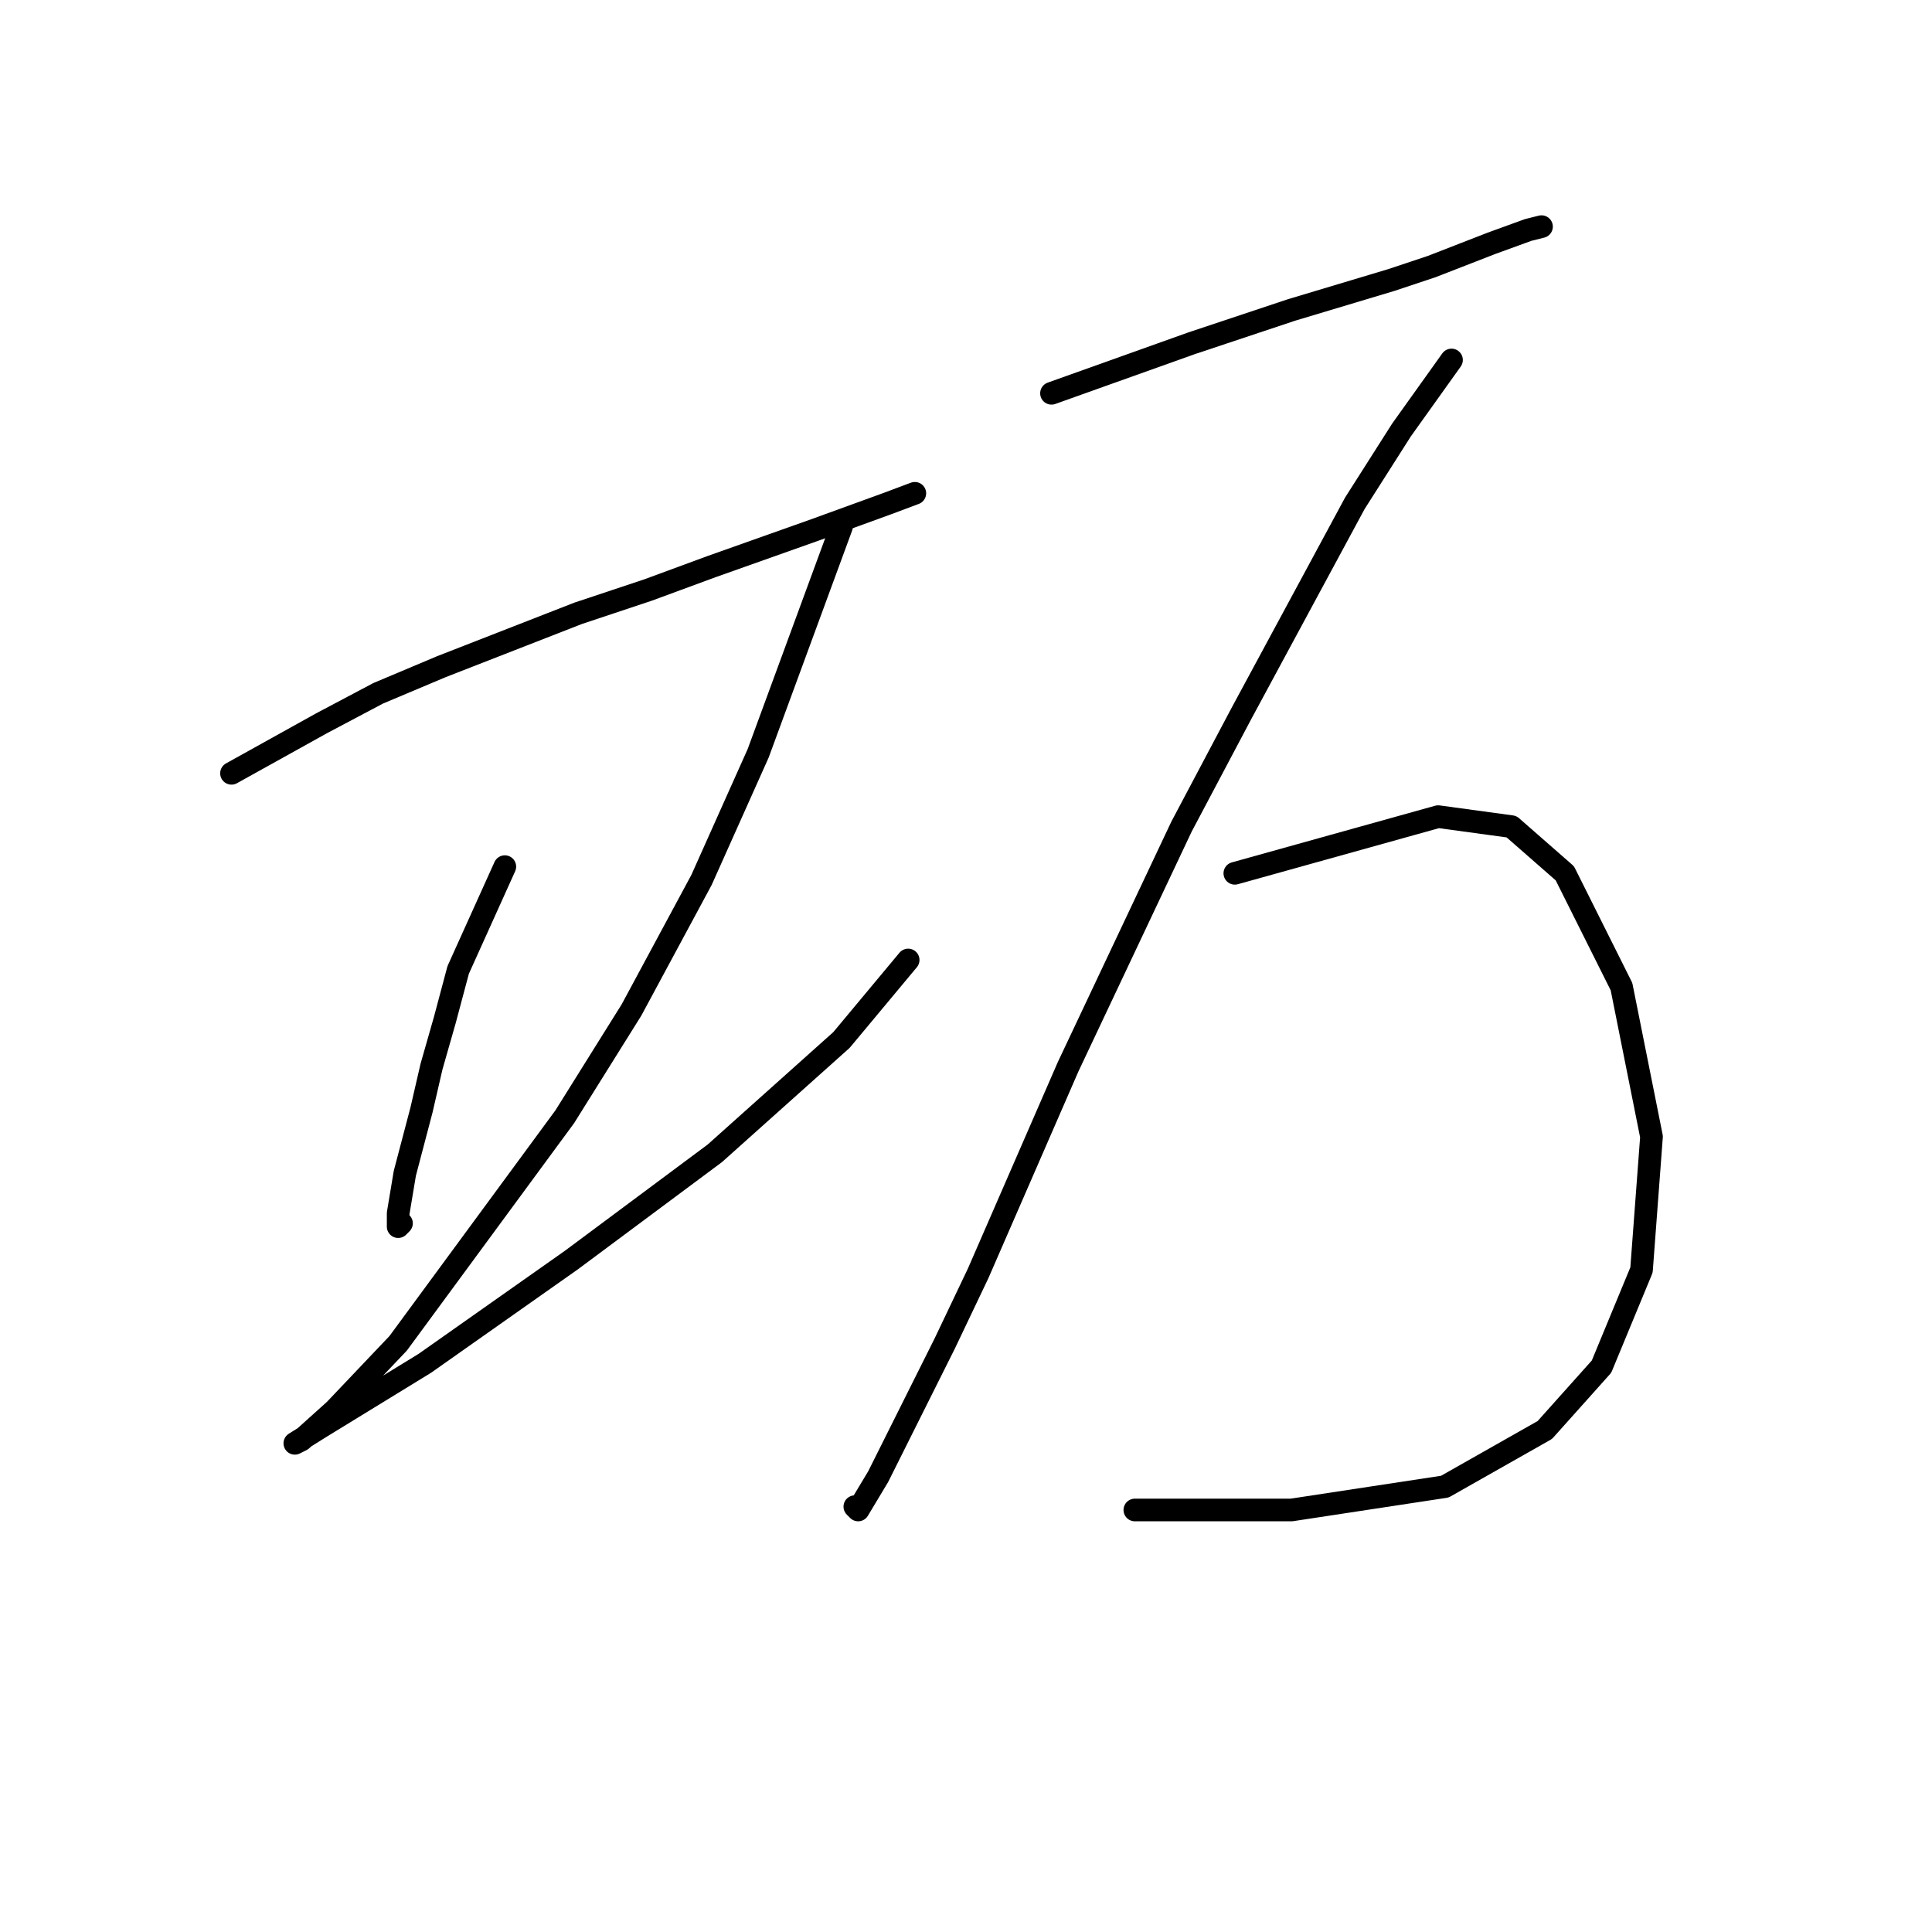 <?xml version="1.0" standalone="no"?>
    <svg width="256" height="256" xmlns="http://www.w3.org/2000/svg" version="1.1">
    <polyline stroke="black" stroke-width="3" stroke-linecap="round" fill="transparent" stroke-linejoin="round" points="30.674 102.467 42.599 95.842 50.108 91.867 58.5 88.333 76.609 81.266 85.885 78.174 94.277 75.082 107.969 70.224 117.687 66.69 121.22 65.365 121.22 65.365 " />
        <polyline stroke="black" stroke-width="3" stroke-linecap="round" fill="transparent" stroke-linejoin="round" points="66.892 114.834 60.709 128.527 58.942 135.152 57.175 141.336 55.85 147.078 53.642 155.47 52.758 160.77 52.758 162.537 53.2 162.095 53.2 162.095 " />
        <polyline stroke="black" stroke-width="3" stroke-linecap="round" fill="transparent" stroke-linejoin="round" points="111.503 69.782 100.461 99.817 92.952 116.601 83.676 133.827 74.843 147.961 52.758 177.996 44.366 186.83 39.949 190.805 39.066 191.247 42.599 189.038 56.292 180.646 75.726 166.954 94.719 152.82 111.503 137.802 120.337 127.202 120.337 127.202 " />
        <polyline stroke="black" stroke-width="3" stroke-linecap="round" fill="transparent" stroke-linejoin="round" points="139.329 52.115 157.88 45.489 171.131 41.072 184.382 37.097 189.682 35.33 197.632 32.239 202.491 30.472 204.258 30.03 204.258 30.03 " />
        <polyline stroke="black" stroke-width="3" stroke-linecap="round" fill="transparent" stroke-linejoin="round" points="192.332 47.698 185.707 56.973 179.523 66.69 164.506 94.517 156.555 109.534 141.538 141.336 129.612 168.721 125.195 177.996 116.362 195.664 113.711 200.08 113.27 199.639 113.27 199.639 " />
        <polyline stroke="black" stroke-width="3" stroke-linecap="round" fill="transparent" stroke-linejoin="round" points="163.622 115.718 190.565 108.209 200.282 109.534 207.349 115.718 214.858 130.735 218.833 150.611 217.508 168.279 212.208 181.088 204.699 189.48 191.449 196.989 171.131 200.08 150.372 200.08 150.372 200.08 " />
        </svg>